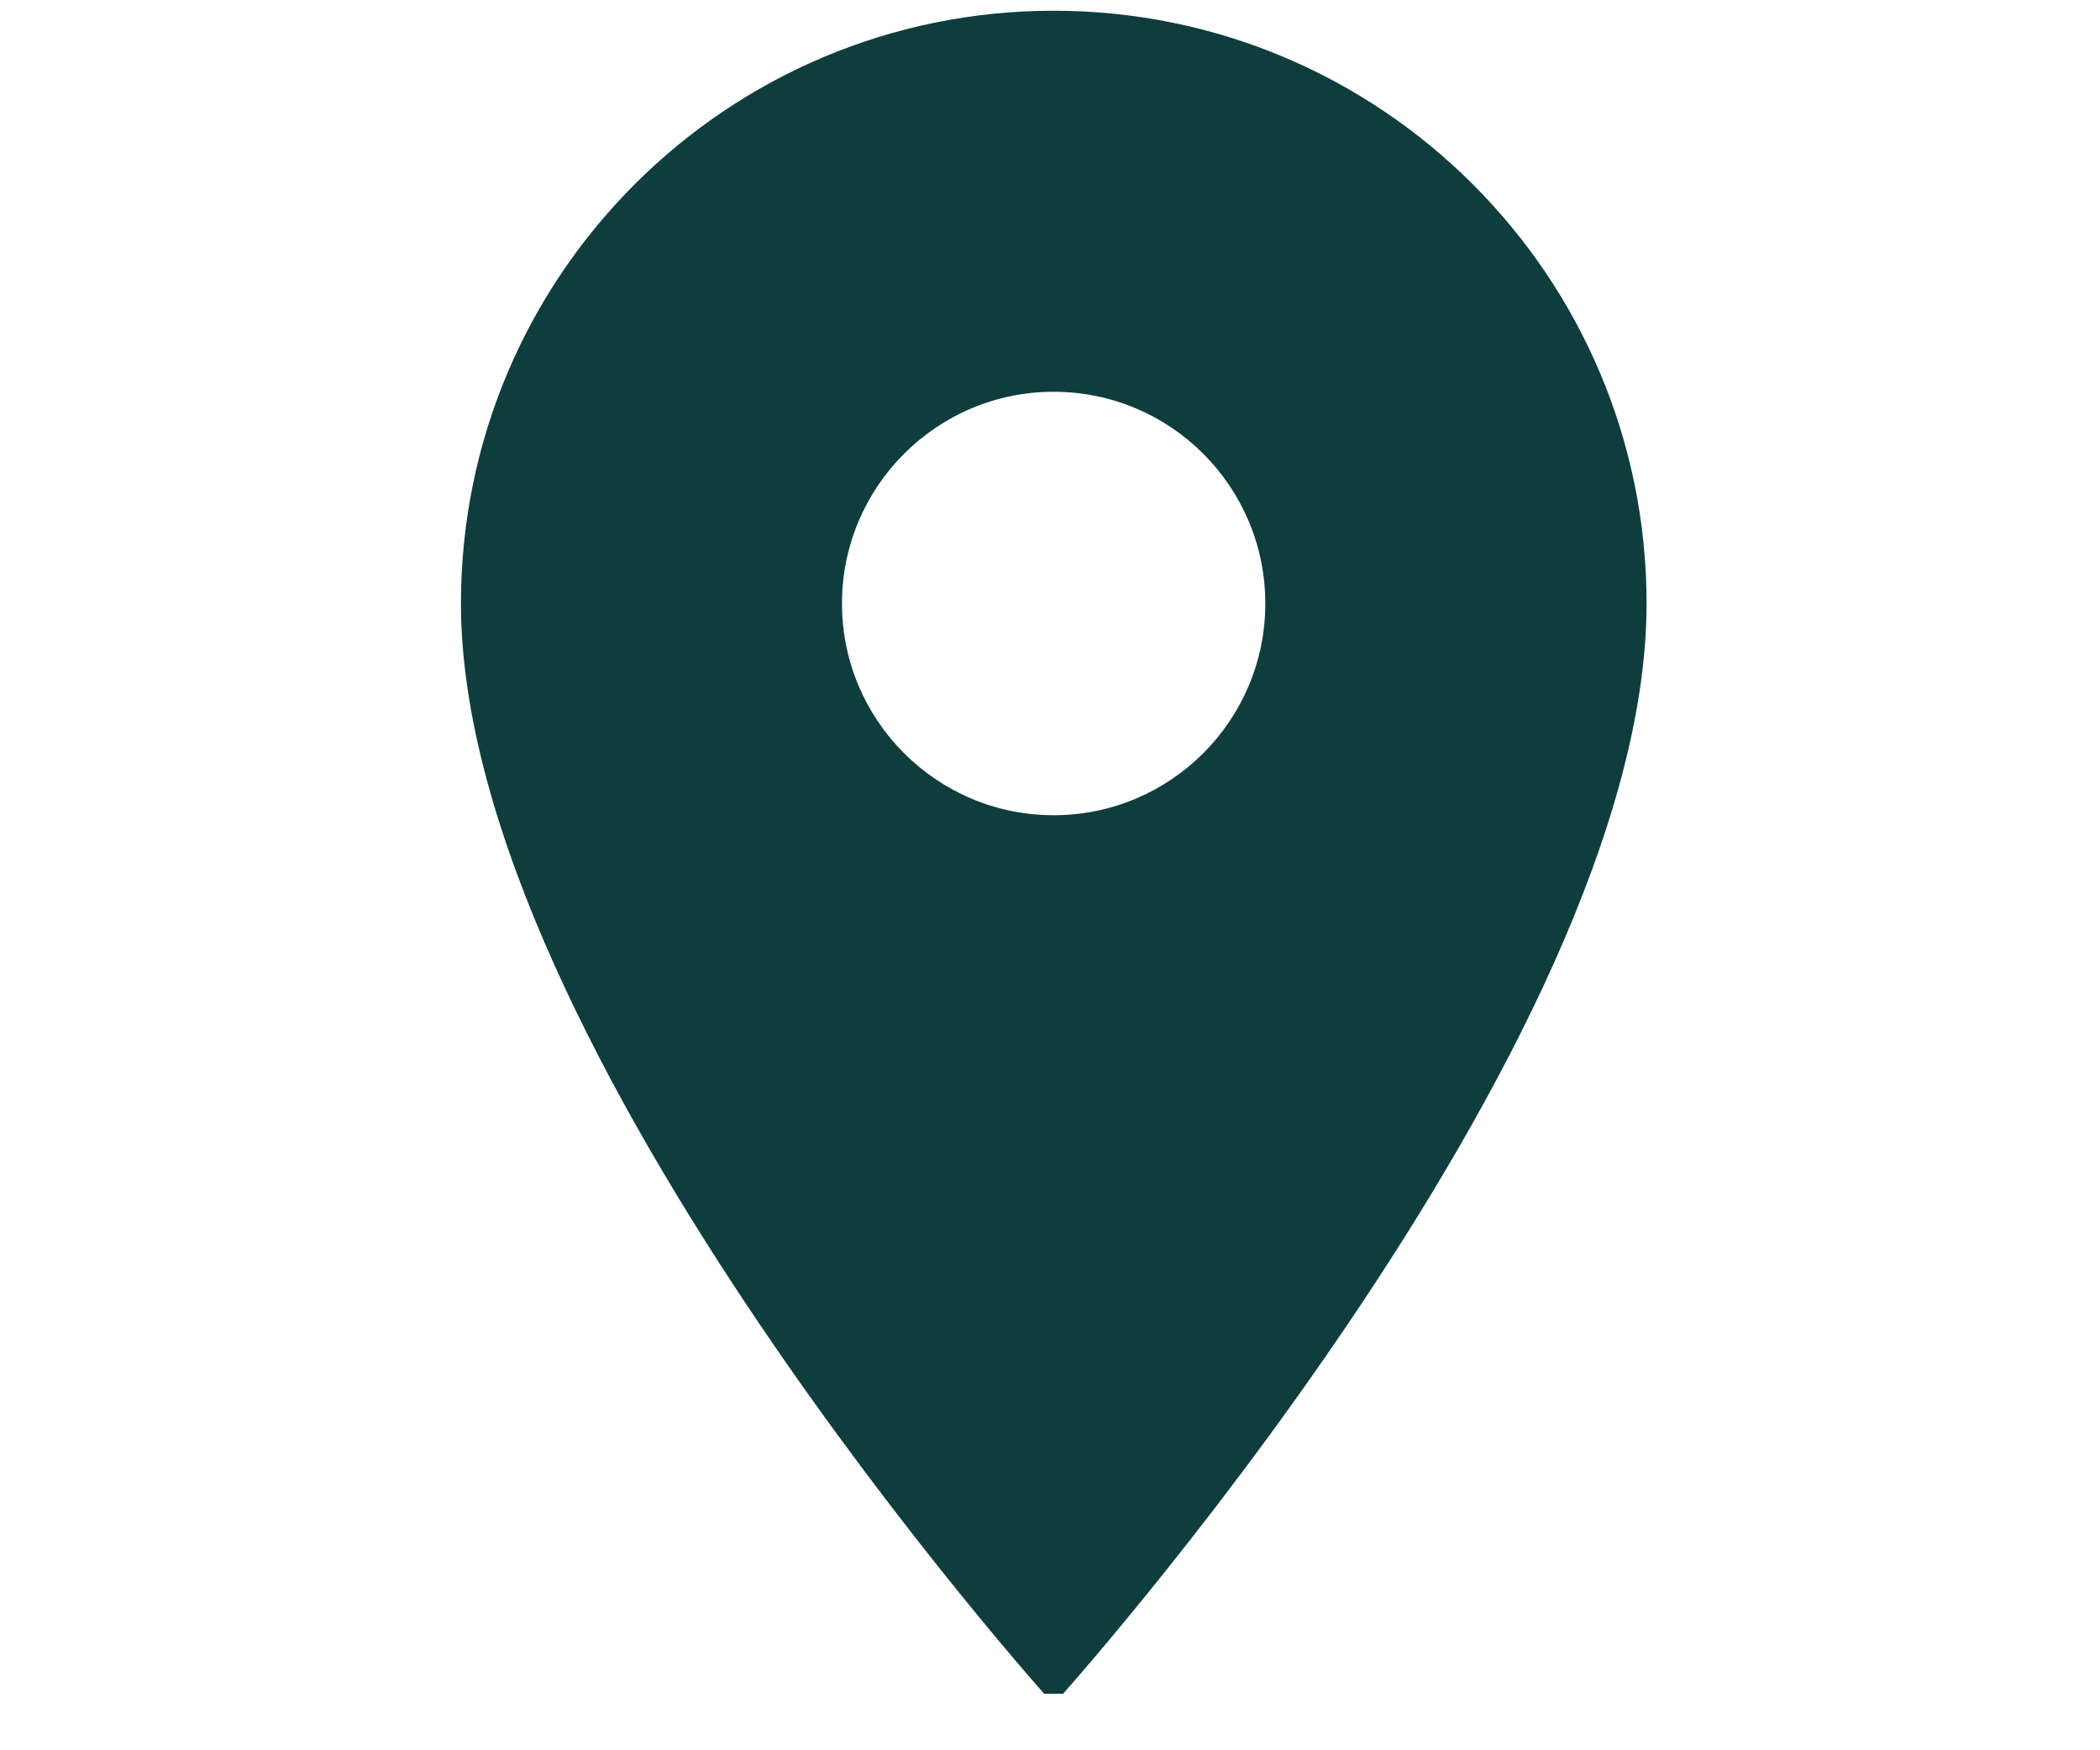 <svg xmlns="http://www.w3.org/2000/svg" xmlns:xlink="http://www.w3.org/1999/xlink" width="48" zoomAndPan="magnify" viewBox="0 0 36 30" height="40" preserveAspectRatio="xMidYMid meet" version="1.0"><defs><clipPath id="5ad0e21f26"><path d="M 7.902 0.184 L 28.227 0.184 L 28.227 29.031 L 7.902 29.031 Z M 7.902 0.184 " clip-rule="nonzero"/></clipPath></defs><g clip-path="url(#5ad0e21f26)"><path fill="#0f3d3e" d="M 18.062 0.184 C 12.453 0.184 7.902 4.734 7.902 10.344 C 7.902 17.965 18.062 29.215 18.062 29.215 C 18.062 29.215 28.227 17.965 28.227 10.344 C 28.227 4.734 23.676 0.184 18.062 0.184 Z M 18.062 13.973 C 16.062 13.973 14.434 12.348 14.434 10.344 C 14.434 8.34 16.062 6.715 18.062 6.715 C 20.066 6.715 21.691 8.34 21.691 10.344 C 21.691 12.348 20.066 13.973 18.062 13.973 Z M 18.062 13.973 " fill-opacity="1" fill-rule="nonzero"/></g></svg>